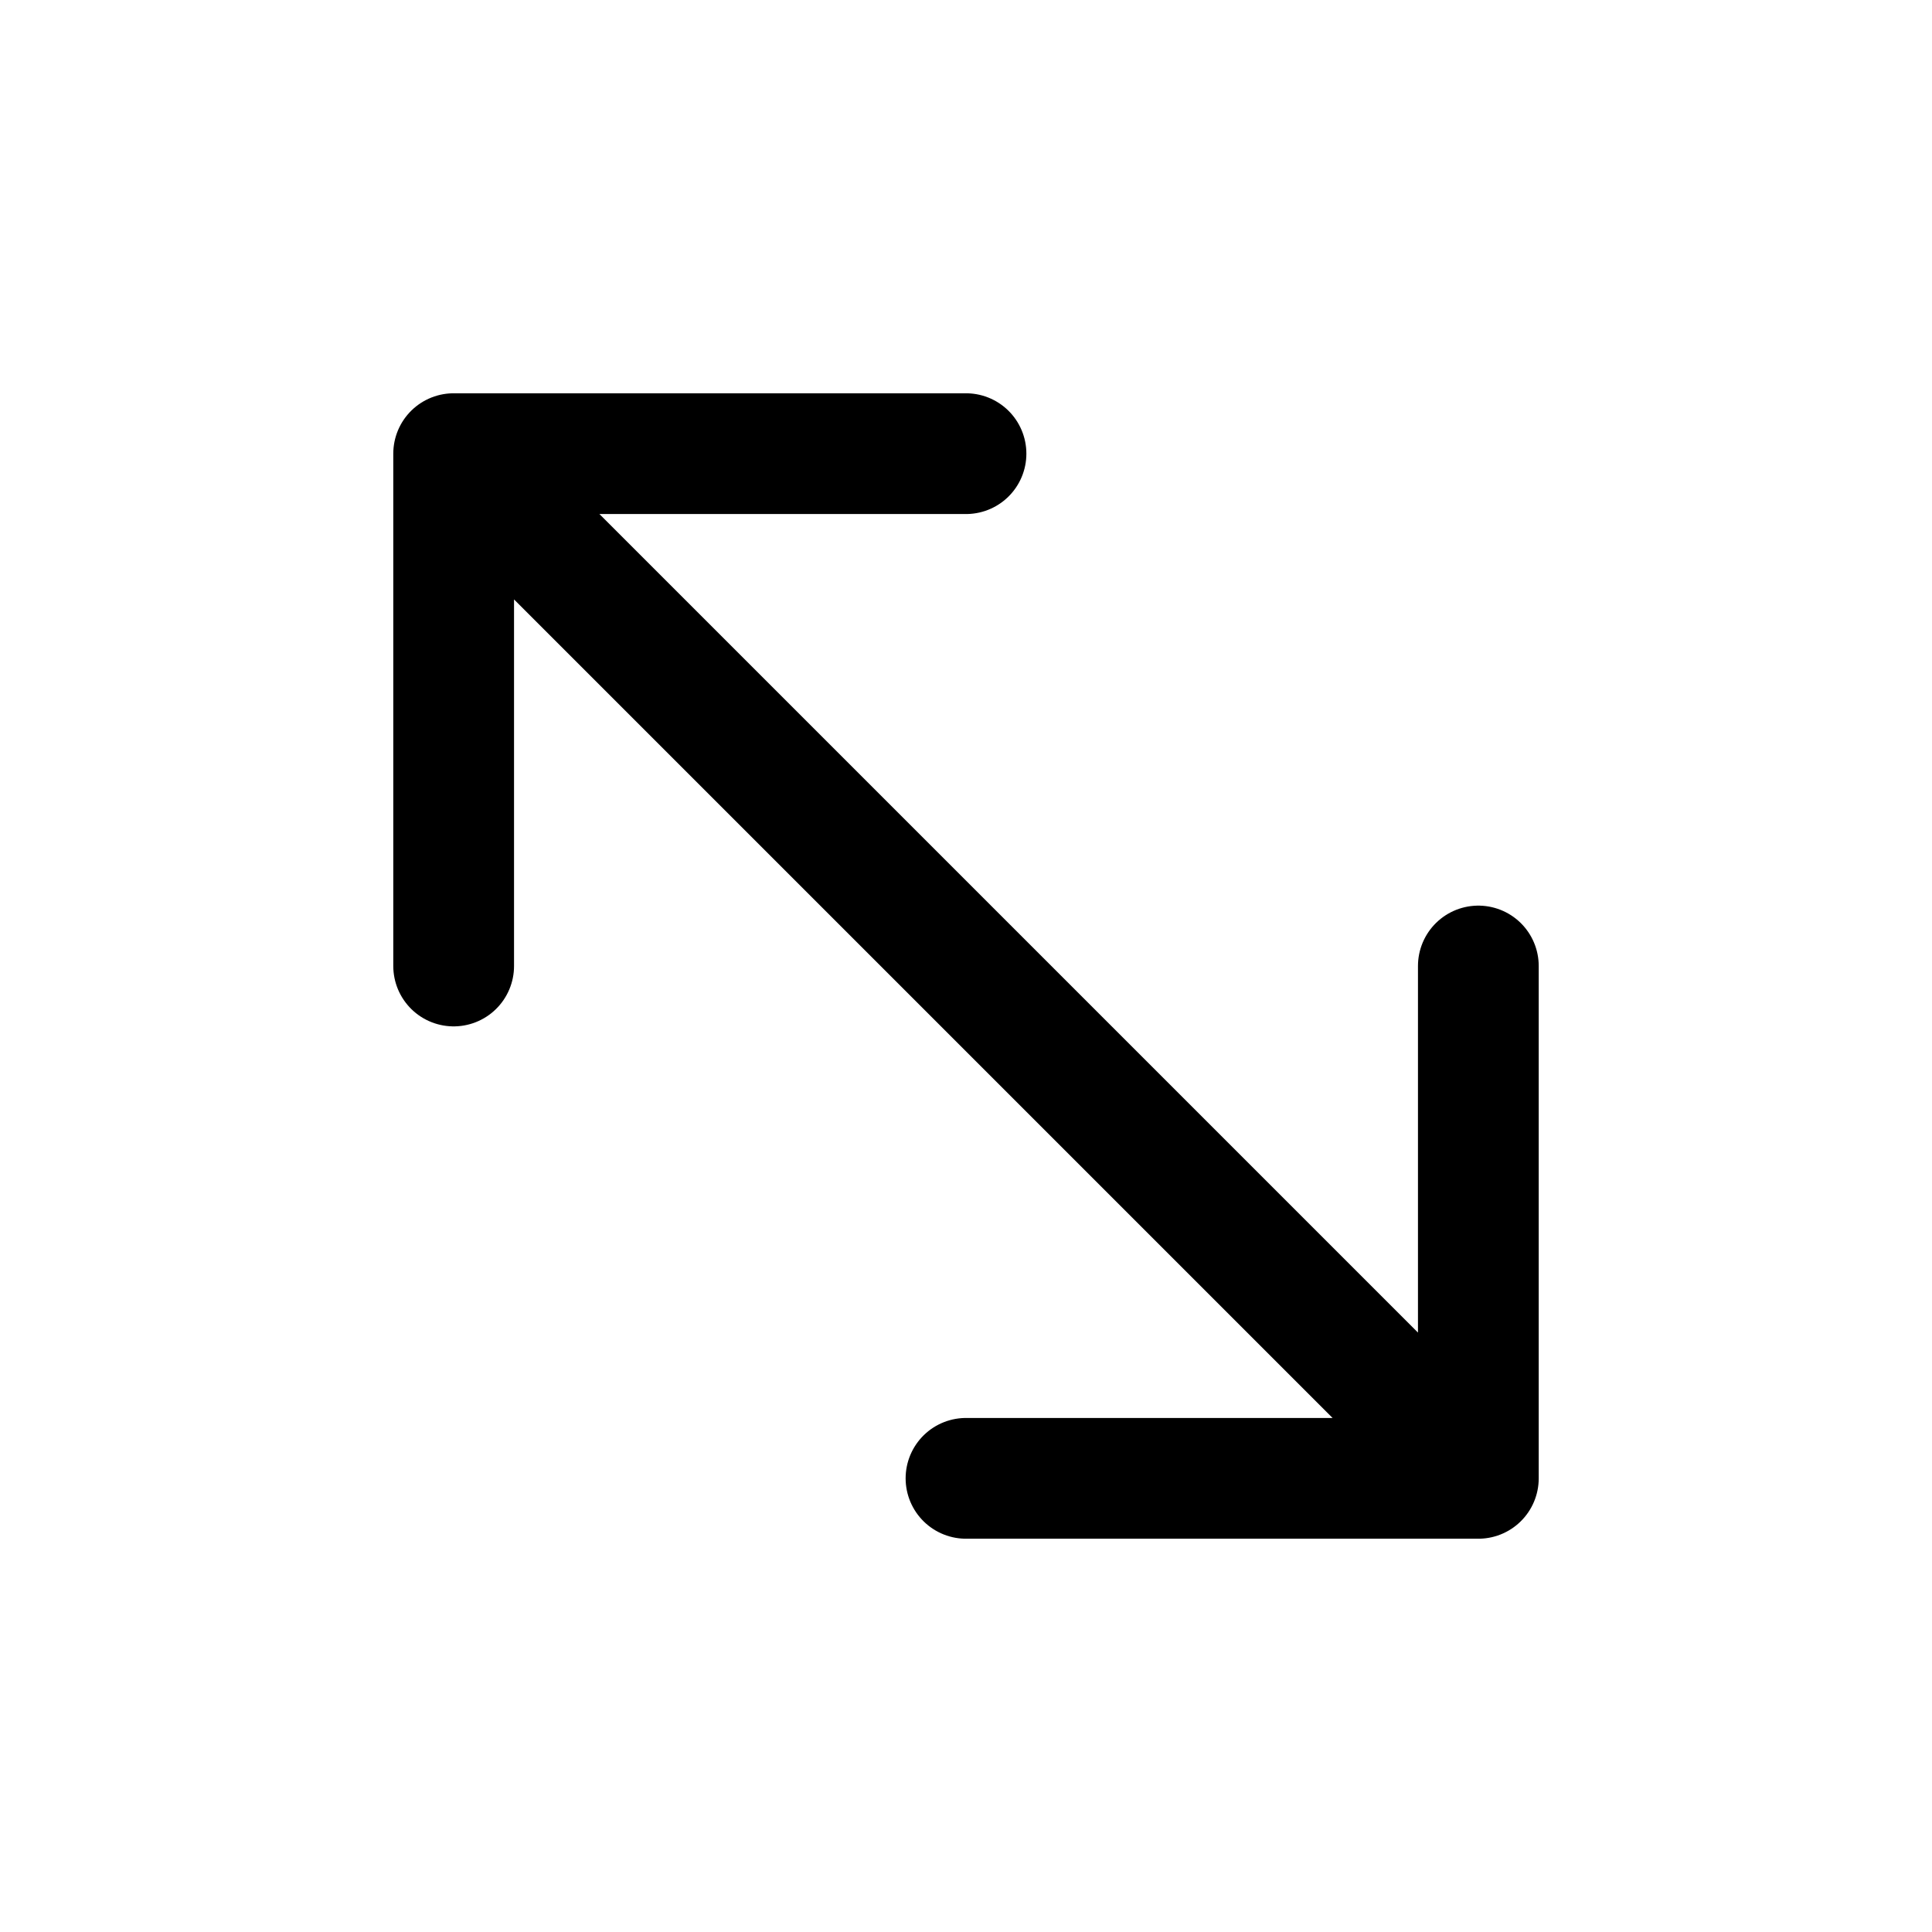 <svg width="16" height="16" viewBox="0 0 16 16" fill="none" xmlns="http://www.w3.org/2000/svg">
<path d="M8 12.243H12.243M12.243 12.243V8M12.243 12.243L3.757 3.757M3.757 8V3.757M3.757 3.757H8" stroke="black" stroke-linecap="round" stroke-linejoin="round"/>
</svg>
